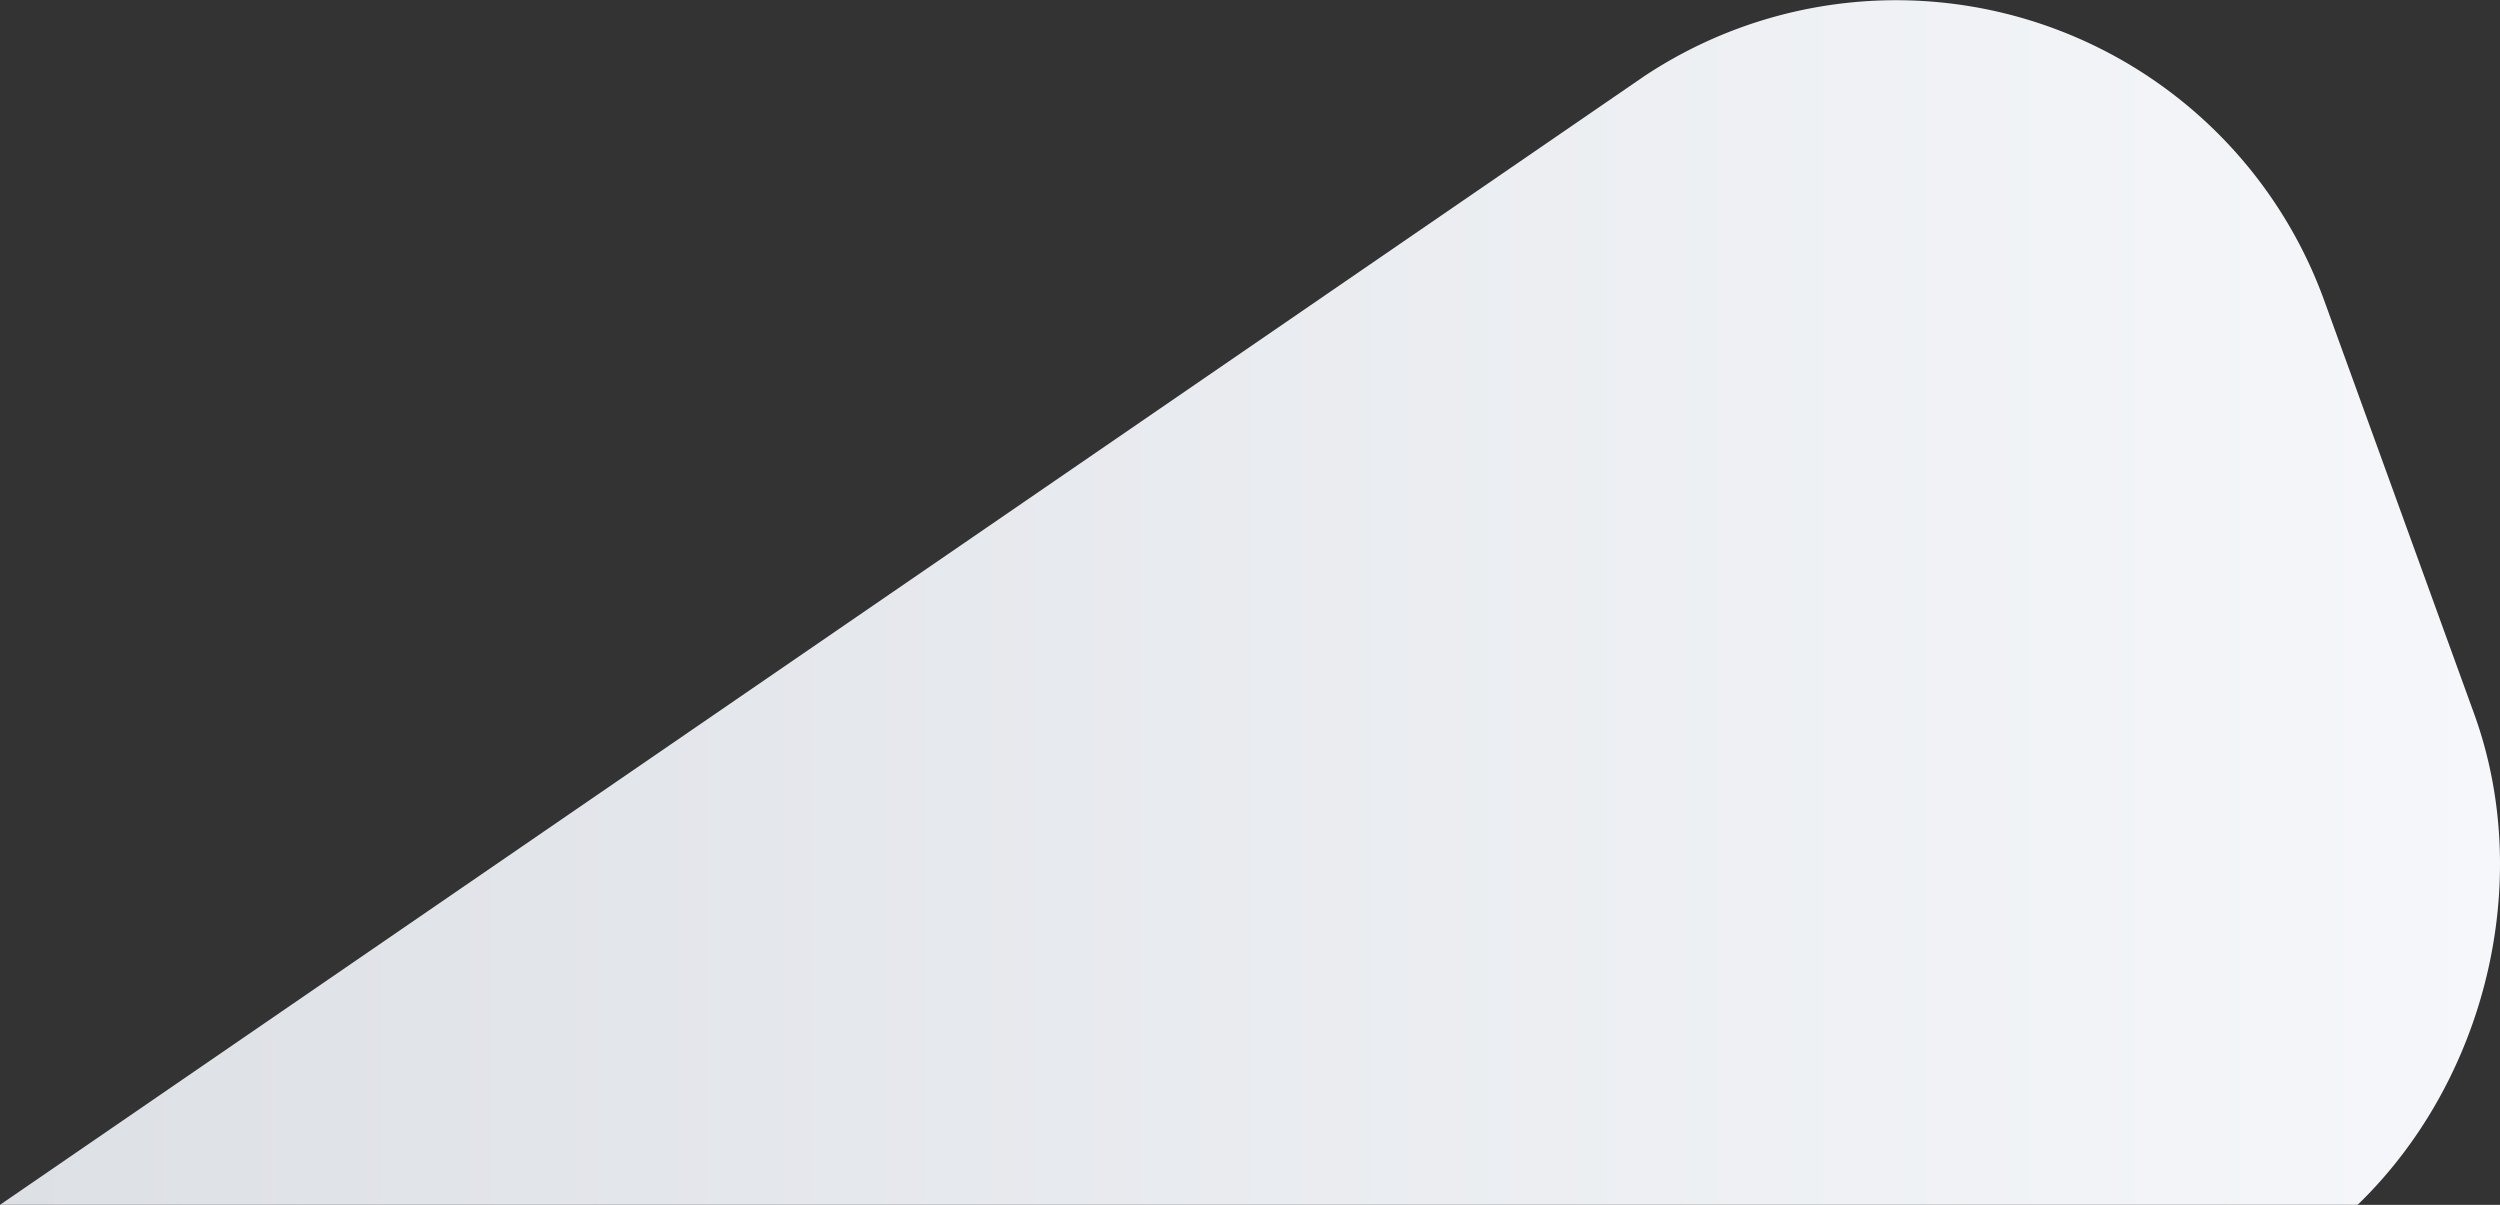 <svg id="Layer_1" data-name="Layer 1" xmlns="http://www.w3.org/2000/svg" viewBox="0 0 1052.02 507.01"><rect x="0" y="0" width="1052.02" height="507.01" fill="#333333" stroke="none"/><defs><linearGradient id="linear-gradient" x1="-382.05" y1="-122.03" x2="915.24" y2="-122.03" gradientUnits="userSpaceOnUse"><stop offset="0" stop-color="#e0242b"/><stop offset="1" stop-color="#b70f09"/></linearGradient><linearGradient id="linear-gradient-2" y1="253.5" x2="1052.02" y2="253.5" gradientUnits="userSpaceOnUse"><stop offset="0" stop-color="#dde0e5"/><stop offset="1" stop-color="#f5f7fa"/></linearGradient><clipPath id="clip-path"/><style>.cls-1{fill:none}.cls-3{opacity:.45}</style></defs><g style="clip-path:url(#clip-path)"><path d="m910.06-209.7 3.85 42.7c14 135.24-84.46 256.2-219.91 270.12l-800.29 82.26c-135.44 13.92-256.59-84.47-270.58-219.75L-380.72-77c-14-135.29 84.46-256.24 219.91-270.17l800.29-82.26C774.92-443.37 896.07-345 910.06-209.7Z" style="fill-rule:evenodd;fill:url(#linear-gradient)"/></g><path d="M992.11 507c53.95-52.2 74.58-136.18 49-206.71l-63.17-174.13a191.62 191.62 0 0 0-285.8-94.25L0 507Z" style="fill:url(#linear-gradient-2)"/></svg>